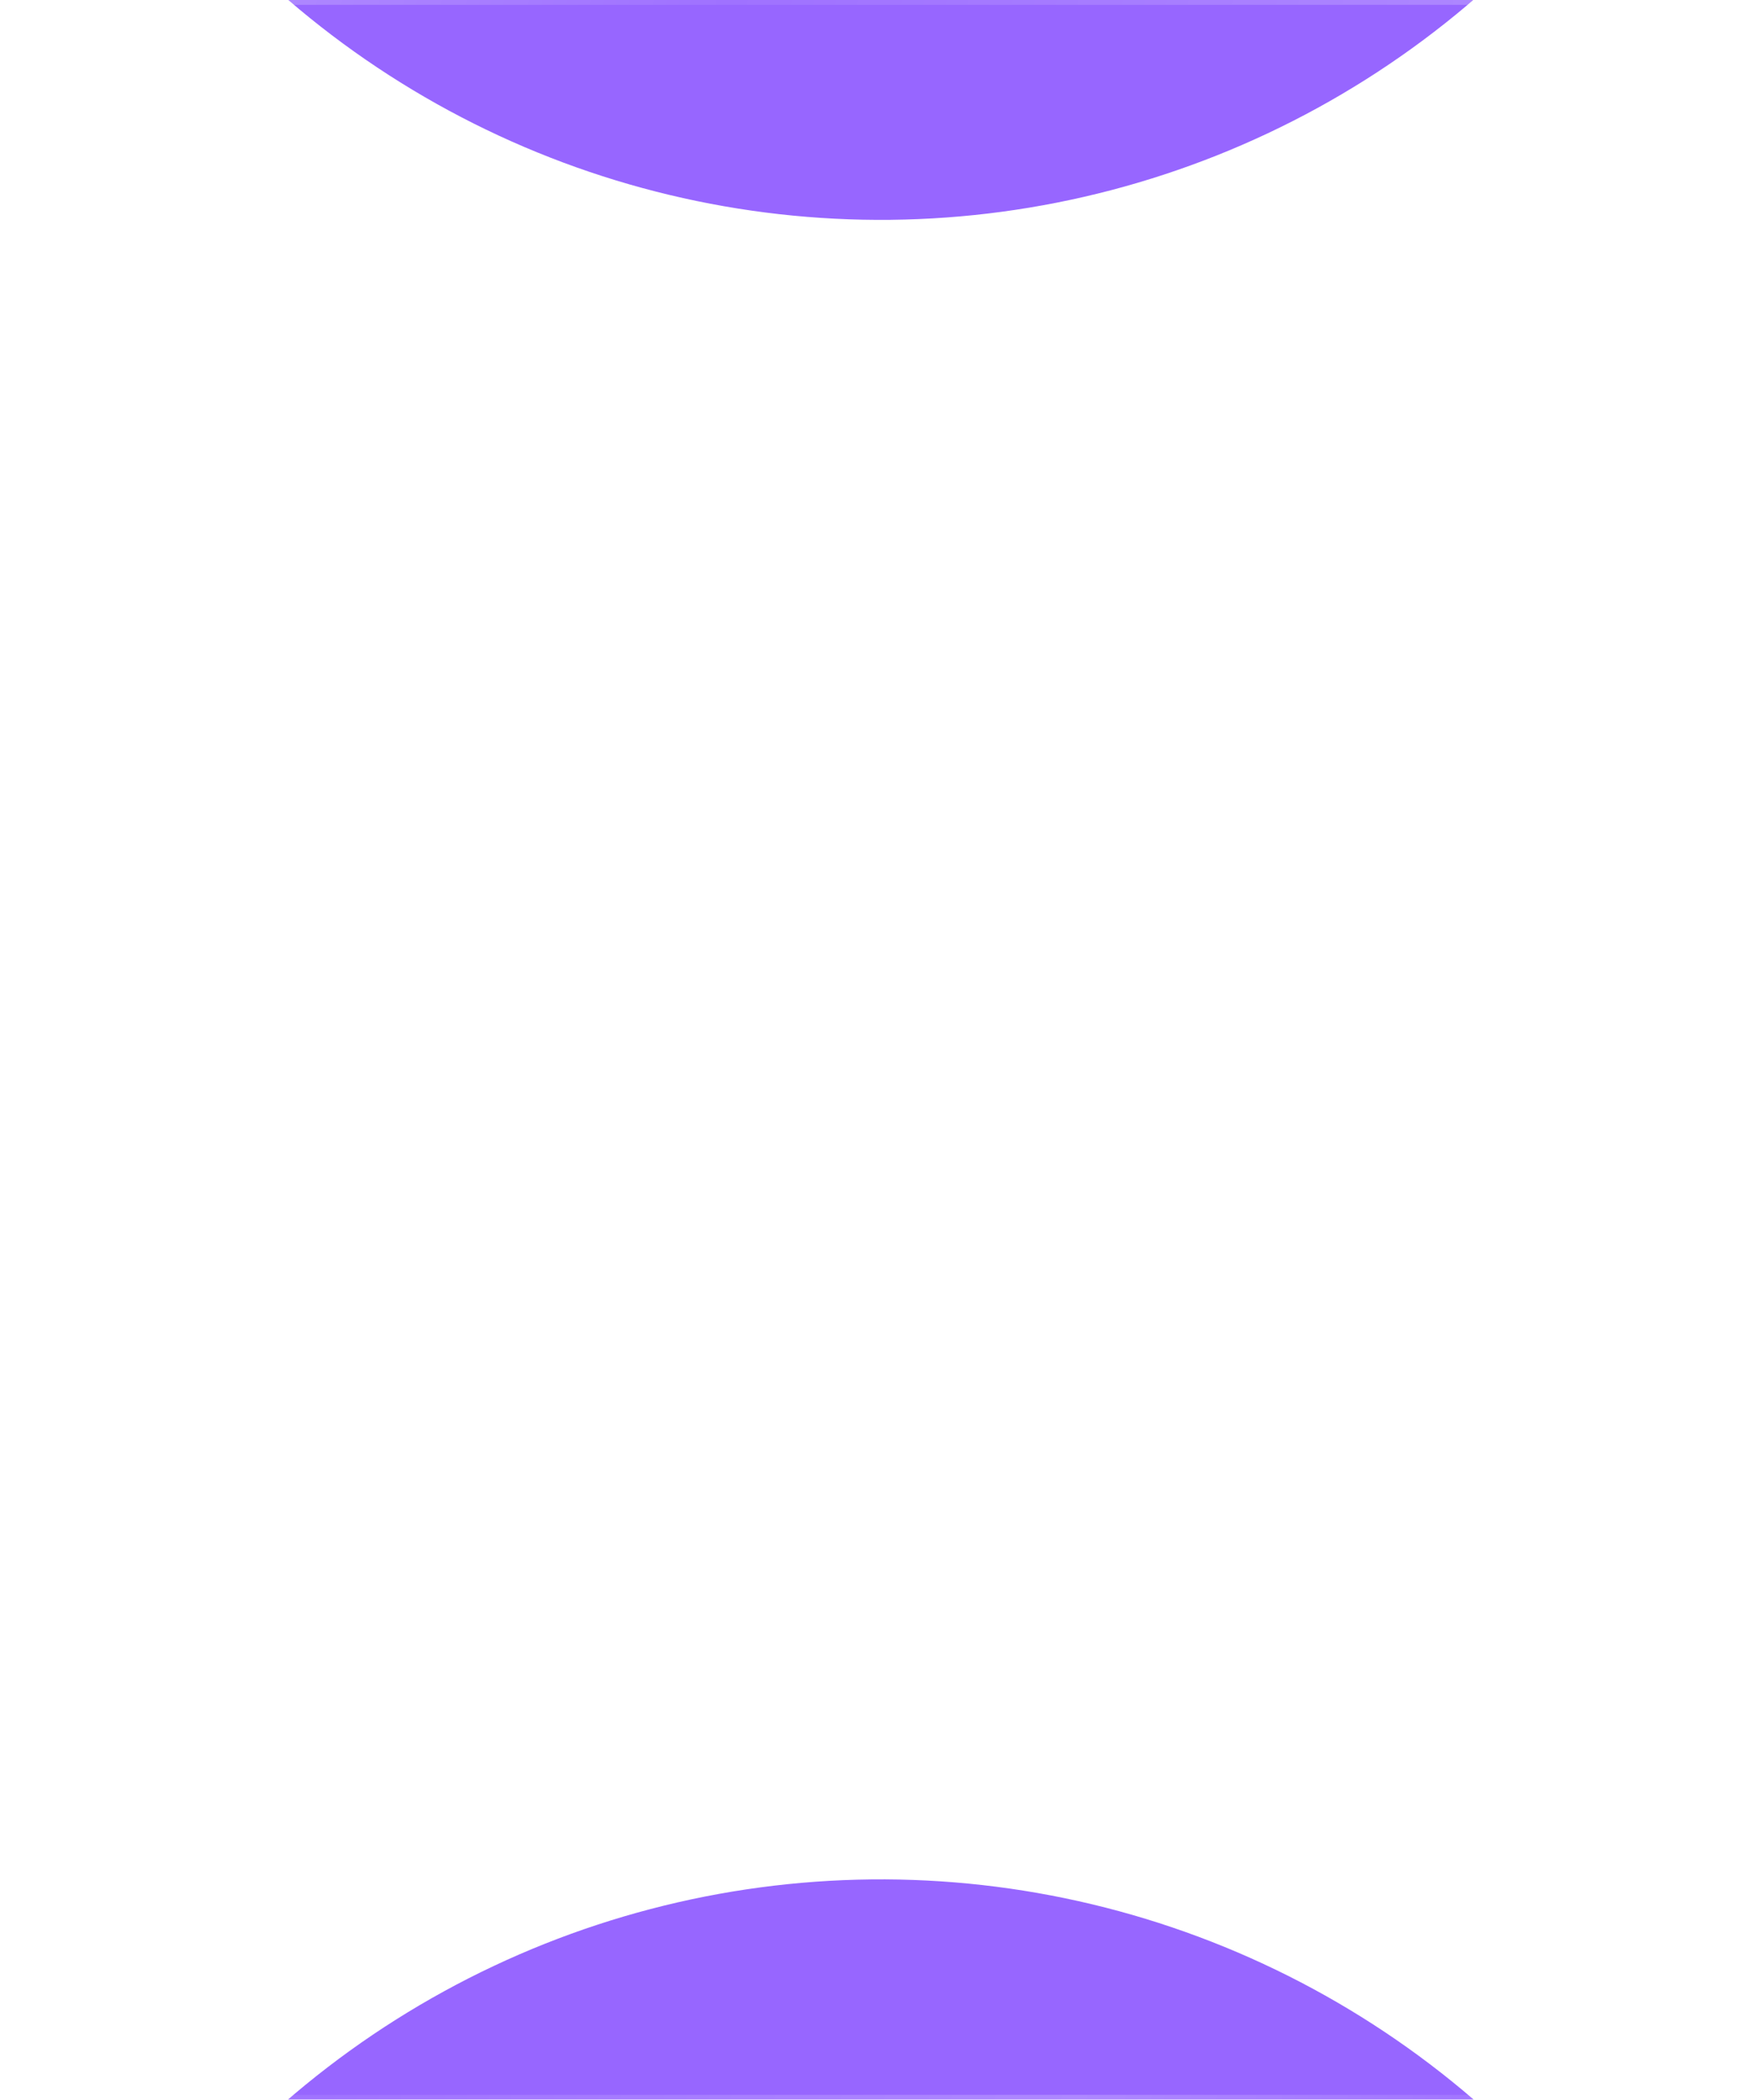 <svg width="256" height="305" viewBox="0 0 256 305" fill="none" xmlns="http://www.w3.org/2000/svg">
<g clip-path="url(#clip0_580_3993)">
<g opacity="0.8" filter="url(#filter0_f_580_3993)">
<path d="M233.044 -144.873C242.049 -148.716 252.591 -144.547 255.193 -135.109C259.36 -119.994 260.814 -104.21 259.435 -88.497C257.539 -66.878 250.339 -46.06 238.475 -27.887C226.611 -9.714 210.448 5.252 191.419 15.686C172.389 26.12 151.08 31.7 129.378 31.932C107.677 32.163 86.253 27.039 67.005 17.014C47.757 6.988 31.279 -7.63 19.029 -25.546C6.78 -43.461 -0.862 -64.121 -3.219 -85.695C-4.933 -101.375 -3.816 -117.186 0.028 -132.387C2.428 -141.878 12.878 -146.271 21.963 -142.621C31.048 -138.971 35.276 -128.649 33.347 -119.05C31.402 -109.376 30.946 -99.425 32.026 -89.546C33.75 -73.768 39.339 -58.659 48.297 -45.556C57.255 -32.454 69.307 -21.763 83.384 -14.431C97.461 -7.099 113.129 -3.351 129 -3.52C144.871 -3.69 160.456 -7.771 174.373 -15.402C188.29 -23.033 200.111 -33.978 208.788 -47.269C217.464 -60.559 222.73 -75.784 224.117 -91.596C224.985 -101.496 224.317 -111.434 222.166 -121.065C220.032 -130.62 224.04 -141.03 233.044 -144.873Z" fill="#7D40FF"/>
</g>
<g opacity="0.8" filter="url(#filter1_f_580_3993)">
<path d="M22.897 449.813C13.892 453.656 3.351 449.487 0.748 440.049C-3.419 424.934 -4.872 409.15 -3.494 393.437C-1.597 371.817 5.602 350.999 17.466 332.826C29.33 314.654 45.493 299.687 64.523 289.253C83.552 278.819 104.862 273.239 126.563 273.008C148.265 272.776 169.688 277.9 188.936 287.926C208.184 297.952 224.663 312.57 236.912 330.485C249.161 348.4 256.803 369.06 259.16 390.634C260.874 406.314 259.758 422.126 255.914 437.326C253.513 446.818 243.063 451.21 233.978 447.561C224.894 443.911 220.665 433.588 222.595 423.989C224.539 414.315 224.995 404.365 223.916 394.486C222.192 378.708 216.603 363.598 207.645 350.496C198.686 337.393 186.635 326.703 172.558 319.37C158.481 312.038 142.813 308.291 126.942 308.46C111.07 308.629 95.486 312.71 81.569 320.341C67.651 327.972 55.831 338.918 47.154 352.208C38.477 365.499 33.212 380.724 31.825 396.535C30.956 406.435 31.625 416.373 33.775 426.004C35.909 435.559 31.902 445.97 22.897 449.813Z" fill="#7D40FF"/>
</g>
<g filter="url(#filter2_b_580_3993)">
<rect x="0.35" y="0.35" width="255.3" height="304.3" rx="11.65" stroke="url(#paint0_linear_580_3993)" stroke-opacity="0.3" stroke-width="0.7"/>
<path d="M32.096 106L40.064 83.12H44.864L52.928 106H48.096L46.56 101.136H38.304L36.8 106H32.096ZM41.44 90.992L39.392 97.584H45.44L43.392 90.992L42.464 87.472H42.4C42.016 89.008 41.696 90.181 41.44 90.992ZM55.206 106V83.12H59.558V106H55.206ZM63.127 106V83.12H67.479V106H63.127ZM77.351 106V83.12H94.183V87.024H81.991V92.144H92.679V95.952H81.991V102.128H94.279V106H77.351ZM103.82 106L96.108 83.12H100.972L105.004 96.368L105.996 100.016H106.06C106.422 98.565 106.753 97.349 107.052 96.368L111.052 83.12H115.756L108.044 106H103.82ZM118.225 106V83.12H124.753L127.985 94.608C128.22 95.461 128.454 96.411 128.689 97.456C128.945 98.48 129.137 99.291 129.265 99.888L129.425 100.784H129.489C129.894 98.587 130.364 96.528 130.897 94.608L134.129 83.12H140.753V106H136.433V92.88L136.625 88.144H136.561C136.22 89.936 135.889 91.387 135.569 92.496L131.633 106H127.185L123.345 92.496L122.353 88.144H122.289C122.417 90.064 122.481 91.643 122.481 92.88V106H118.225ZM151.232 106.48C148.885 106.48 147.05 105.968 145.728 104.944C144.405 103.899 143.68 102.48 143.552 100.688H147.584C147.861 102.501 149.056 103.408 151.168 103.408C152.128 103.408 152.864 103.237 153.376 102.896C153.909 102.555 154.176 102.096 154.176 101.52C154.176 101.307 154.133 101.115 154.048 100.944C153.984 100.773 153.856 100.624 153.664 100.496C153.493 100.347 153.333 100.229 153.184 100.144C153.056 100.059 152.821 99.973 152.48 99.888C152.138 99.803 151.872 99.739 151.68 99.696C151.509 99.653 151.2 99.6 150.752 99.536C150.325 99.451 150.026 99.387 149.856 99.344C148.96 99.173 148.224 99.003 147.648 98.832C147.093 98.64 146.506 98.373 145.888 98.032C145.269 97.669 144.8 97.189 144.48 96.592C144.181 95.973 144.032 95.237 144.032 94.384C144.032 92.677 144.65 91.376 145.888 90.48C147.146 89.584 148.757 89.136 150.72 89.136C152.832 89.136 154.485 89.627 155.68 90.608C156.896 91.568 157.589 92.891 157.76 94.576H153.824C153.653 92.976 152.597 92.176 150.656 92.176C149.781 92.176 149.088 92.336 148.576 92.656C148.085 92.976 147.84 93.424 147.84 94C147.84 94.192 147.872 94.373 147.936 94.544C148.021 94.693 148.149 94.832 148.32 94.96C148.512 95.067 148.693 95.163 148.864 95.248C149.034 95.312 149.28 95.387 149.6 95.472C149.92 95.536 150.197 95.6 150.432 95.664C150.666 95.707 150.986 95.771 151.392 95.856C151.797 95.92 152.117 95.973 152.352 96.016C153.034 96.165 153.589 96.304 154.016 96.432C154.464 96.539 154.976 96.731 155.552 97.008C156.128 97.264 156.576 97.563 156.896 97.904C157.237 98.224 157.525 98.672 157.76 99.248C158.016 99.803 158.144 100.453 158.144 101.2C158.144 102.821 157.504 104.112 156.224 105.072C154.965 106.011 153.301 106.48 151.232 106.48ZM160.523 111.312V109.744C162.059 108.955 162.827 107.707 162.827 106H160.491V101.36H165.163V105.744C165.163 107.28 164.715 108.528 163.819 109.488C162.944 110.469 161.845 111.077 160.523 111.312ZM43.744 144C43.531 143.723 43.36 143.115 43.232 142.176H43.168C42.699 142.88 42.101 143.424 41.376 143.808C40.651 144.192 39.637 144.384 38.336 144.384C36.608 144.384 35.221 143.947 34.176 143.072C33.131 142.197 32.608 140.96 32.608 139.36C32.608 137.696 33.184 136.48 34.336 135.712C35.488 134.923 37.109 134.379 39.2 134.08C40.736 133.867 41.781 133.653 42.336 133.44C42.891 133.205 43.168 132.8 43.168 132.224C43.168 131.627 42.933 131.157 42.464 130.816C41.995 130.453 41.312 130.272 40.416 130.272C38.432 130.272 37.376 131.04 37.248 132.576H33.376C33.44 131.019 34.069 129.728 35.264 128.704C36.459 127.68 38.187 127.168 40.448 127.168C45.056 127.168 47.36 129.184 47.36 133.216V141.568C47.36 142.805 47.552 143.563 47.936 143.84V144H43.744ZM39.392 141.344C40.587 141.344 41.525 141.035 42.208 140.416C42.912 139.797 43.264 139.061 43.264 138.208V135.744C42.795 136.021 41.781 136.341 40.224 136.704C38.987 136.981 38.112 137.301 37.6 137.664C37.088 138.005 36.832 138.539 36.832 139.264C36.832 140.651 37.685 141.344 39.392 141.344ZM55.023 127.584V129.824H55.119C56.249 128.032 57.871 127.136 59.983 127.136C61.668 127.136 63.033 127.712 64.079 128.864C65.124 129.995 65.647 131.467 65.647 133.28V144H61.295V133.92C61.295 133.024 61.039 132.299 60.527 131.744C60.036 131.189 59.343 130.912 58.447 130.912C57.487 130.912 56.687 131.264 56.047 131.968C55.428 132.672 55.119 133.579 55.119 134.688V144H50.767V127.584H55.023ZM75.113 144.48C73.044 144.48 71.369 143.701 70.089 142.144C68.809 140.565 68.169 138.453 68.169 135.808C68.169 133.248 68.82 131.168 70.121 129.568C71.444 127.947 73.129 127.136 75.177 127.136C77.225 127.136 78.772 127.947 79.817 129.568H79.913V121.12H84.265V144H80.073V141.856H80.009C78.943 143.605 77.311 144.48 75.113 144.48ZM76.073 140.832C77.353 140.832 78.324 140.395 78.985 139.52C79.668 138.645 80.009 137.44 80.009 135.904C80.009 132.405 78.74 130.656 76.201 130.656C75.028 130.656 74.132 131.125 73.513 132.064C72.895 133.003 72.585 134.251 72.585 135.808C72.585 137.408 72.884 138.645 73.481 139.52C74.1 140.395 74.964 140.832 76.073 140.832ZM93.749 144V127.584H97.941V129.792H98.037C99.083 128.021 100.672 127.136 102.805 127.136C103.829 127.136 104.736 127.403 105.525 127.936C106.336 128.448 106.944 129.141 107.349 130.016H107.413C108.608 128.096 110.251 127.136 112.341 127.136C114.048 127.136 115.371 127.659 116.309 128.704C117.269 129.728 117.749 131.147 117.749 132.96V144H113.397V133.696C113.397 131.819 112.555 130.88 110.869 130.88C109.952 130.88 109.227 131.211 108.693 131.872C108.181 132.512 107.925 133.376 107.925 134.464V144H103.573V133.696C103.573 131.819 102.731 130.88 101.045 130.88C100.171 130.88 99.456 131.211 98.901 131.872C98.368 132.512 98.101 133.376 98.101 134.464V144H93.749ZM131.413 144C131.199 143.723 131.029 143.115 130.901 142.176H130.837C130.367 142.88 129.77 143.424 129.045 143.808C128.319 144.192 127.306 144.384 126.005 144.384C124.277 144.384 122.89 143.947 121.845 143.072C120.799 142.197 120.277 140.96 120.277 139.36C120.277 137.696 120.853 136.48 122.005 135.712C123.157 134.923 124.778 134.379 126.869 134.08C128.405 133.867 129.45 133.653 130.005 133.44C130.559 133.205 130.837 132.8 130.837 132.224C130.837 131.627 130.602 131.157 130.133 130.816C129.663 130.453 128.981 130.272 128.085 130.272C126.101 130.272 125.045 131.04 124.917 132.576H121.045C121.109 131.019 121.738 129.728 122.933 128.704C124.127 127.68 125.855 127.168 128.117 127.168C132.725 127.168 135.029 129.184 135.029 133.216V141.568C135.029 142.805 135.221 143.563 135.605 143.84V144H131.413ZM127.061 141.344C128.255 141.344 129.194 141.035 129.877 140.416C130.581 139.797 130.933 139.061 130.933 138.208V135.744C130.463 136.021 129.45 136.341 127.893 136.704C126.655 136.981 125.781 137.301 125.269 137.664C124.757 138.005 124.501 138.539 124.501 139.264C124.501 140.651 125.354 141.344 127.061 141.344ZM138.179 149.408C137.198 149.408 136.377 149.344 135.715 149.216V146.112C136.697 146.091 137.39 145.973 137.795 145.76C138.222 145.568 138.435 145.12 138.435 144.416V127.584H142.787V144.64C142.787 146.304 142.425 147.499 141.699 148.224C140.931 149.013 139.758 149.408 138.179 149.408ZM138.435 125.024V121.12H142.787V125.024H138.435ZM160.184 142.016C158.584 143.659 156.525 144.48 154.008 144.48C151.49 144.48 149.432 143.659 147.832 142.016C146.232 140.352 145.432 138.283 145.432 135.808C145.432 133.333 146.232 131.275 147.832 129.632C149.432 127.968 151.49 127.136 154.008 127.136C156.525 127.136 158.584 127.968 160.184 129.632C161.784 131.275 162.584 133.333 162.584 135.808C162.584 138.283 161.784 140.352 160.184 142.016ZM154.008 141.152C155.309 141.152 156.322 140.672 157.048 139.712C157.794 138.731 158.168 137.429 158.168 135.808C158.168 134.187 157.794 132.885 157.048 131.904C156.322 130.923 155.309 130.432 154.008 130.432C152.685 130.432 151.661 130.923 150.936 131.904C150.21 132.864 149.848 134.165 149.848 135.808C149.848 137.429 150.21 138.731 150.936 139.712C151.661 140.672 152.685 141.152 154.008 141.152ZM169.439 127.584V130.208H169.535C170.047 129.248 170.612 128.544 171.231 128.096C171.849 127.627 172.628 127.392 173.567 127.392C174.015 127.392 174.356 127.435 174.591 127.52V131.328H174.495C173.023 131.179 171.839 131.499 170.943 132.288C170.047 133.077 169.599 134.315 169.599 136V144H165.247V127.584H169.439ZM37.664 165.584V167.824H37.76C38.891 166.032 40.512 165.136 42.624 165.136C44.309 165.136 45.675 165.712 46.72 166.864C47.765 167.995 48.288 169.467 48.288 171.28V182H43.936V171.92C43.936 171.024 43.68 170.299 43.168 169.744C42.677 169.189 41.984 168.912 41.088 168.912C40.128 168.912 39.328 169.264 38.688 169.968C38.069 170.672 37.76 171.579 37.76 172.688V182H33.408V165.584H37.664ZM65.562 180.016C63.962 181.659 61.904 182.48 59.386 182.48C56.869 182.48 54.81 181.659 53.211 180.016C51.611 178.352 50.81 176.283 50.81 173.808C50.81 171.333 51.611 169.275 53.211 167.632C54.81 165.968 56.869 165.136 59.386 165.136C61.904 165.136 63.962 165.968 65.562 167.632C67.162 169.275 67.963 171.333 67.963 173.808C67.963 176.283 67.162 178.352 65.562 180.016ZM59.386 179.152C60.688 179.152 61.701 178.672 62.426 177.712C63.173 176.731 63.547 175.429 63.547 173.808C63.547 172.187 63.173 170.885 62.426 169.904C61.701 168.923 60.688 168.432 59.386 168.432C58.064 168.432 57.04 168.923 56.315 169.904C55.589 170.864 55.227 172.165 55.227 173.808C55.227 175.429 55.589 176.731 56.315 177.712C57.04 178.672 58.064 179.152 59.386 179.152ZM74.882 165.584V167.824H74.978C76.108 166.032 77.73 165.136 79.841 165.136C81.527 165.136 82.892 165.712 83.938 166.864C84.983 167.995 85.505 169.467 85.505 171.28V182H81.153V171.92C81.153 171.024 80.897 170.299 80.385 169.744C79.895 169.189 79.201 168.912 78.305 168.912C77.346 168.912 76.546 169.264 75.906 169.968C75.287 170.672 74.978 171.579 74.978 172.688V182H70.626V165.584H74.882ZM88.508 175.952V172.208H97.18V175.952H88.508ZM100.664 182V159.12H117.496V163.024H105.304V168.144H115.992V171.952H105.304V178.128H117.592V182H100.664ZM127.132 182L119.42 159.12H124.284L128.316 172.368L129.308 176.016H129.372C129.735 174.565 130.066 173.349 130.364 172.368L134.364 159.12H139.068L131.356 182H127.132ZM141.537 182V159.12H148.065L151.297 170.608C151.532 171.461 151.767 172.411 152.001 173.456C152.257 174.48 152.449 175.291 152.577 175.888L152.737 176.784H152.801C153.207 174.587 153.676 172.528 154.209 170.608L157.441 159.12H164.065V182H159.745V168.88L159.937 164.144H159.873C159.532 165.936 159.201 167.387 158.881 168.496L154.945 182H150.497L146.657 168.496L145.665 164.144H145.601C145.729 166.064 145.793 167.643 145.793 168.88V182H141.537ZM177.104 182.512C174.011 182.512 171.611 181.861 169.904 180.56C168.197 179.237 167.301 177.36 167.216 174.928H171.76C171.909 176.293 172.389 177.275 173.2 177.872C174.032 178.469 175.269 178.768 176.912 178.768C178.213 178.768 179.28 178.533 180.112 178.064C180.944 177.573 181.36 176.827 181.36 175.824C181.36 175.461 181.307 175.141 181.2 174.864C181.115 174.565 180.923 174.309 180.624 174.096C180.325 173.861 180.069 173.68 179.856 173.552C179.643 173.403 179.248 173.253 178.672 173.104C178.096 172.933 177.659 172.816 177.36 172.752C177.061 172.667 176.507 172.528 175.696 172.336C174.715 172.101 173.904 171.899 173.264 171.728C172.645 171.557 171.952 171.291 171.184 170.928C170.437 170.565 169.84 170.171 169.392 169.744C168.965 169.296 168.603 168.72 168.304 168.016C168.005 167.291 167.856 166.469 167.856 165.552C167.856 163.355 168.656 161.669 170.256 160.496C171.877 159.301 174 158.704 176.624 158.704C179.227 158.704 181.307 159.323 182.864 160.56C184.421 161.797 185.285 163.557 185.456 165.84H181.008C180.88 164.731 180.411 163.877 179.6 163.28C178.811 162.683 177.808 162.384 176.592 162.384C175.333 162.384 174.331 162.629 173.584 163.12C172.837 163.611 172.464 164.261 172.464 165.072C172.464 165.947 172.827 166.587 173.552 166.992C174.299 167.397 175.6 167.803 177.456 168.208C178.565 168.443 179.472 168.667 180.176 168.88C180.88 169.072 181.637 169.36 182.448 169.744C183.28 170.107 183.92 170.512 184.368 170.96C184.837 171.408 185.221 172.005 185.52 172.752C185.84 173.477 186 174.32 186 175.28C186 177.541 185.179 179.312 183.536 180.592C181.893 181.872 179.749 182.512 177.104 182.512ZM188.679 187.312V185.744C190.215 184.955 190.983 183.707 190.983 182H188.647V177.36H193.319V181.744C193.319 183.28 192.871 184.528 191.975 185.488C191.1 186.469 190.002 187.077 188.679 187.312ZM40.064 220.48C37.717 220.48 35.883 219.968 34.56 218.944C33.237 217.899 32.512 216.48 32.384 214.688H36.416C36.693 216.501 37.888 217.408 40 217.408C40.96 217.408 41.696 217.237 42.208 216.896C42.741 216.555 43.008 216.096 43.008 215.52C43.008 215.307 42.965 215.115 42.88 214.944C42.816 214.773 42.688 214.624 42.496 214.496C42.325 214.347 42.165 214.229 42.016 214.144C41.888 214.059 41.653 213.973 41.312 213.888C40.971 213.803 40.704 213.739 40.512 213.696C40.341 213.653 40.032 213.6 39.584 213.536C39.157 213.451 38.859 213.387 38.688 213.344C37.792 213.173 37.056 213.003 36.48 212.832C35.925 212.64 35.339 212.373 34.72 212.032C34.101 211.669 33.632 211.189 33.312 210.592C33.013 209.973 32.864 209.237 32.864 208.384C32.864 206.677 33.483 205.376 34.72 204.48C35.979 203.584 37.589 203.136 39.552 203.136C41.664 203.136 43.317 203.627 44.512 204.608C45.728 205.568 46.421 206.891 46.592 208.576H42.656C42.485 206.976 41.429 206.176 39.488 206.176C38.613 206.176 37.92 206.336 37.408 206.656C36.917 206.976 36.672 207.424 36.672 208C36.672 208.192 36.704 208.373 36.768 208.544C36.853 208.693 36.981 208.832 37.152 208.96C37.344 209.067 37.525 209.163 37.696 209.248C37.867 209.312 38.112 209.387 38.432 209.472C38.752 209.536 39.029 209.6 39.264 209.664C39.499 209.707 39.819 209.771 40.224 209.856C40.629 209.92 40.949 209.973 41.184 210.016C41.867 210.165 42.421 210.304 42.848 210.432C43.296 210.539 43.808 210.731 44.384 211.008C44.96 211.264 45.408 211.563 45.728 211.904C46.069 212.224 46.357 212.672 46.592 213.248C46.848 213.803 46.976 214.453 46.976 215.2C46.976 216.821 46.336 218.112 45.056 219.072C43.797 220.011 42.133 220.48 40.064 220.48ZM64.139 220H59.947V218.08H59.851C59.254 218.891 58.593 219.488 57.867 219.872C57.163 220.256 56.257 220.448 55.147 220.448C53.355 220.448 51.958 219.915 50.955 218.848C49.953 217.781 49.451 216.341 49.451 214.528V203.584H53.771V213.792C53.771 215.776 54.678 216.768 56.491 216.768C57.494 216.768 58.294 216.427 58.891 215.744C59.489 215.061 59.787 214.165 59.787 213.056V203.584H64.139V220ZM67.594 225.376V203.584H71.786V205.632H71.882C73.098 203.968 74.709 203.136 76.714 203.136C78.869 203.136 80.597 203.936 81.898 205.536C83.2 207.136 83.85 209.227 83.85 211.808C83.85 214.453 83.2 216.565 81.898 218.144C80.597 219.701 78.88 220.48 76.746 220.48C74.613 220.48 73.034 219.701 72.01 218.144H71.946V225.376H67.594ZM75.818 216.864C76.928 216.864 77.802 216.427 78.442 215.552C79.104 214.677 79.434 213.472 79.434 211.936C79.434 210.293 79.125 209.003 78.506 208.064C77.888 207.125 76.938 206.656 75.658 206.656C74.357 206.656 73.397 207.147 72.778 208.128C72.16 209.088 71.85 210.357 71.85 211.936C71.85 213.451 72.192 214.656 72.874 215.552C73.557 216.427 74.538 216.864 75.818 216.864ZM86.516 225.376V203.584H90.707V205.632H90.803C92.019 203.968 93.63 203.136 95.635 203.136C97.79 203.136 99.518 203.936 100.819 205.536C102.121 207.136 102.771 209.227 102.771 211.808C102.771 214.453 102.121 216.565 100.819 218.144C99.518 219.701 97.801 220.48 95.668 220.48C93.534 220.48 91.956 219.701 90.931 218.144H90.868V225.376H86.516ZM94.74 216.864C95.849 216.864 96.724 216.427 97.364 215.552C98.025 214.677 98.356 213.472 98.356 211.936C98.356 210.293 98.046 209.003 97.427 208.064C96.809 207.125 95.859 206.656 94.579 206.656C93.278 206.656 92.318 207.147 91.7 208.128C91.081 209.088 90.772 210.357 90.772 211.936C90.772 213.451 91.113 214.656 91.796 215.552C92.478 216.427 93.46 216.864 94.74 216.864ZM119.389 218.016C117.789 219.659 115.73 220.48 113.213 220.48C110.695 220.48 108.637 219.659 107.037 218.016C105.437 216.352 104.637 214.283 104.637 211.808C104.637 209.333 105.437 207.275 107.037 205.632C108.637 203.968 110.695 203.136 113.213 203.136C115.73 203.136 117.789 203.968 119.389 205.632C120.989 207.275 121.789 209.333 121.789 211.808C121.789 214.283 120.989 216.352 119.389 218.016ZM113.213 217.152C114.514 217.152 115.527 216.672 116.253 215.712C116.999 214.731 117.373 213.429 117.373 211.808C117.373 210.187 116.999 208.885 116.253 207.904C115.527 206.923 114.514 206.432 113.213 206.432C111.89 206.432 110.866 206.923 110.141 207.904C109.415 208.864 109.053 210.165 109.053 211.808C109.053 213.429 109.415 214.731 110.141 215.712C110.866 216.672 111.89 217.152 113.213 217.152ZM128.644 203.584V206.208H128.74C129.252 205.248 129.817 204.544 130.436 204.096C131.054 203.627 131.833 203.392 132.772 203.392C133.22 203.392 133.561 203.435 133.796 203.52V207.328H133.7C132.228 207.179 131.044 207.499 130.148 208.288C129.252 209.077 128.804 210.315 128.804 212V220H124.452V203.584H128.644ZM135.507 206.464V203.584H137.779V198.464H142.035V203.584H144.851V206.464H142.035V215.168C142.035 216.256 142.579 216.8 143.667 216.8L144.947 216.768V219.968C144.285 220.011 143.379 220.032 142.227 220.032C140.968 220.032 139.912 219.733 139.059 219.136C138.205 218.517 137.779 217.504 137.779 216.096V206.464H135.507ZM155.288 220.48C152.642 220.48 150.562 219.669 149.048 218.048C147.533 216.405 146.776 214.315 146.776 211.776C146.776 209.323 147.533 207.275 149.048 205.632C150.562 203.968 152.504 203.136 154.872 203.136C157.453 203.136 159.448 204.032 160.856 205.824C162.264 207.616 162.968 210.016 162.968 213.024H151.064C151.234 214.325 151.672 215.339 152.376 216.064C153.08 216.768 154.04 217.12 155.256 217.12C156.856 217.12 157.912 216.448 158.424 215.104H162.712C162.392 216.64 161.581 217.92 160.28 218.944C158.978 219.968 157.314 220.48 155.288 220.48ZM154.936 206.496C152.824 206.496 151.554 207.669 151.128 210.016H158.424C158.36 208.971 158.008 208.128 157.368 207.488C156.728 206.827 155.917 206.496 154.936 206.496ZM171.766 220.48C169.696 220.48 168.022 219.701 166.742 218.144C165.462 216.565 164.822 214.453 164.822 211.808C164.822 209.248 165.472 207.168 166.774 205.568C168.096 203.947 169.782 203.136 171.83 203.136C173.878 203.136 175.424 203.947 176.47 205.568H176.566V197.12H180.918V220H176.726V217.856H176.662C175.595 219.605 173.963 220.48 171.766 220.48ZM172.726 216.832C174.006 216.832 174.976 216.395 175.638 215.52C176.32 214.645 176.662 213.44 176.662 211.904C176.662 208.405 175.392 206.656 172.854 206.656C171.68 206.656 170.784 207.125 170.166 208.064C169.547 209.003 169.238 210.251 169.238 211.808C169.238 213.408 169.536 214.645 170.134 215.52C170.752 216.395 171.616 216.832 172.726 216.832ZM184.131 220V215.36H188.803V220H184.131Z" fill="white" fill-opacity="0.85"/>
</g>
</g>
<defs>
<filter id="filter0_f_580_3993" x="-44" y="-186.297" width="343.939" height="258.236" filterUnits="userSpaceOnUse" color-interpolation-filters="sRGB">
<feFlood flood-opacity="0" result="BackgroundImageFix"/>
<feBlend mode="normal" in="SourceGraphic" in2="BackgroundImageFix" result="shape"/>
<feGaussianBlur stdDeviation="20" result="effect1_foregroundBlur_580_3993"/>
</filter>
<filter id="filter1_f_580_3993" x="-43.998" y="233" width="343.939" height="258.236" filterUnits="userSpaceOnUse" color-interpolation-filters="sRGB">
<feFlood flood-opacity="0" result="BackgroundImageFix"/>
<feBlend mode="normal" in="SourceGraphic" in2="BackgroundImageFix" result="shape"/>
<feGaussianBlur stdDeviation="20" result="effect1_foregroundBlur_580_3993"/>
</filter>
<filter id="filter2_b_580_3993" x="-100" y="-100" width="456" height="505" filterUnits="userSpaceOnUse" color-interpolation-filters="sRGB">
<feFlood flood-opacity="0" result="BackgroundImageFix"/>
<feGaussianBlur in="BackgroundImageFix" stdDeviation="50"/>
<feComposite in2="SourceAlpha" operator="in" result="effect1_backgroundBlur_580_3993"/>
<feBlend mode="normal" in="SourceGraphic" in2="effect1_backgroundBlur_580_3993" result="shape"/>
</filter>
<linearGradient id="paint0_linear_580_3993" x1="-1.53564e-07" y1="11.201" x2="302.524" y2="77.28" gradientUnits="userSpaceOnUse">
<stop stop-color="white"/>
<stop offset="0.326" stop-color="white" stop-opacity="0.256"/>
<stop offset="0.696" stop-color="white" stop-opacity="0.735"/>
<stop offset="1" stop-color="white" stop-opacity="0.07"/>
</linearGradient>
<clipPath id="clip0_580_3993">
<rect width="256" height="305" rx="12" fill="white"/>
</clipPath>
</defs>
</svg>
